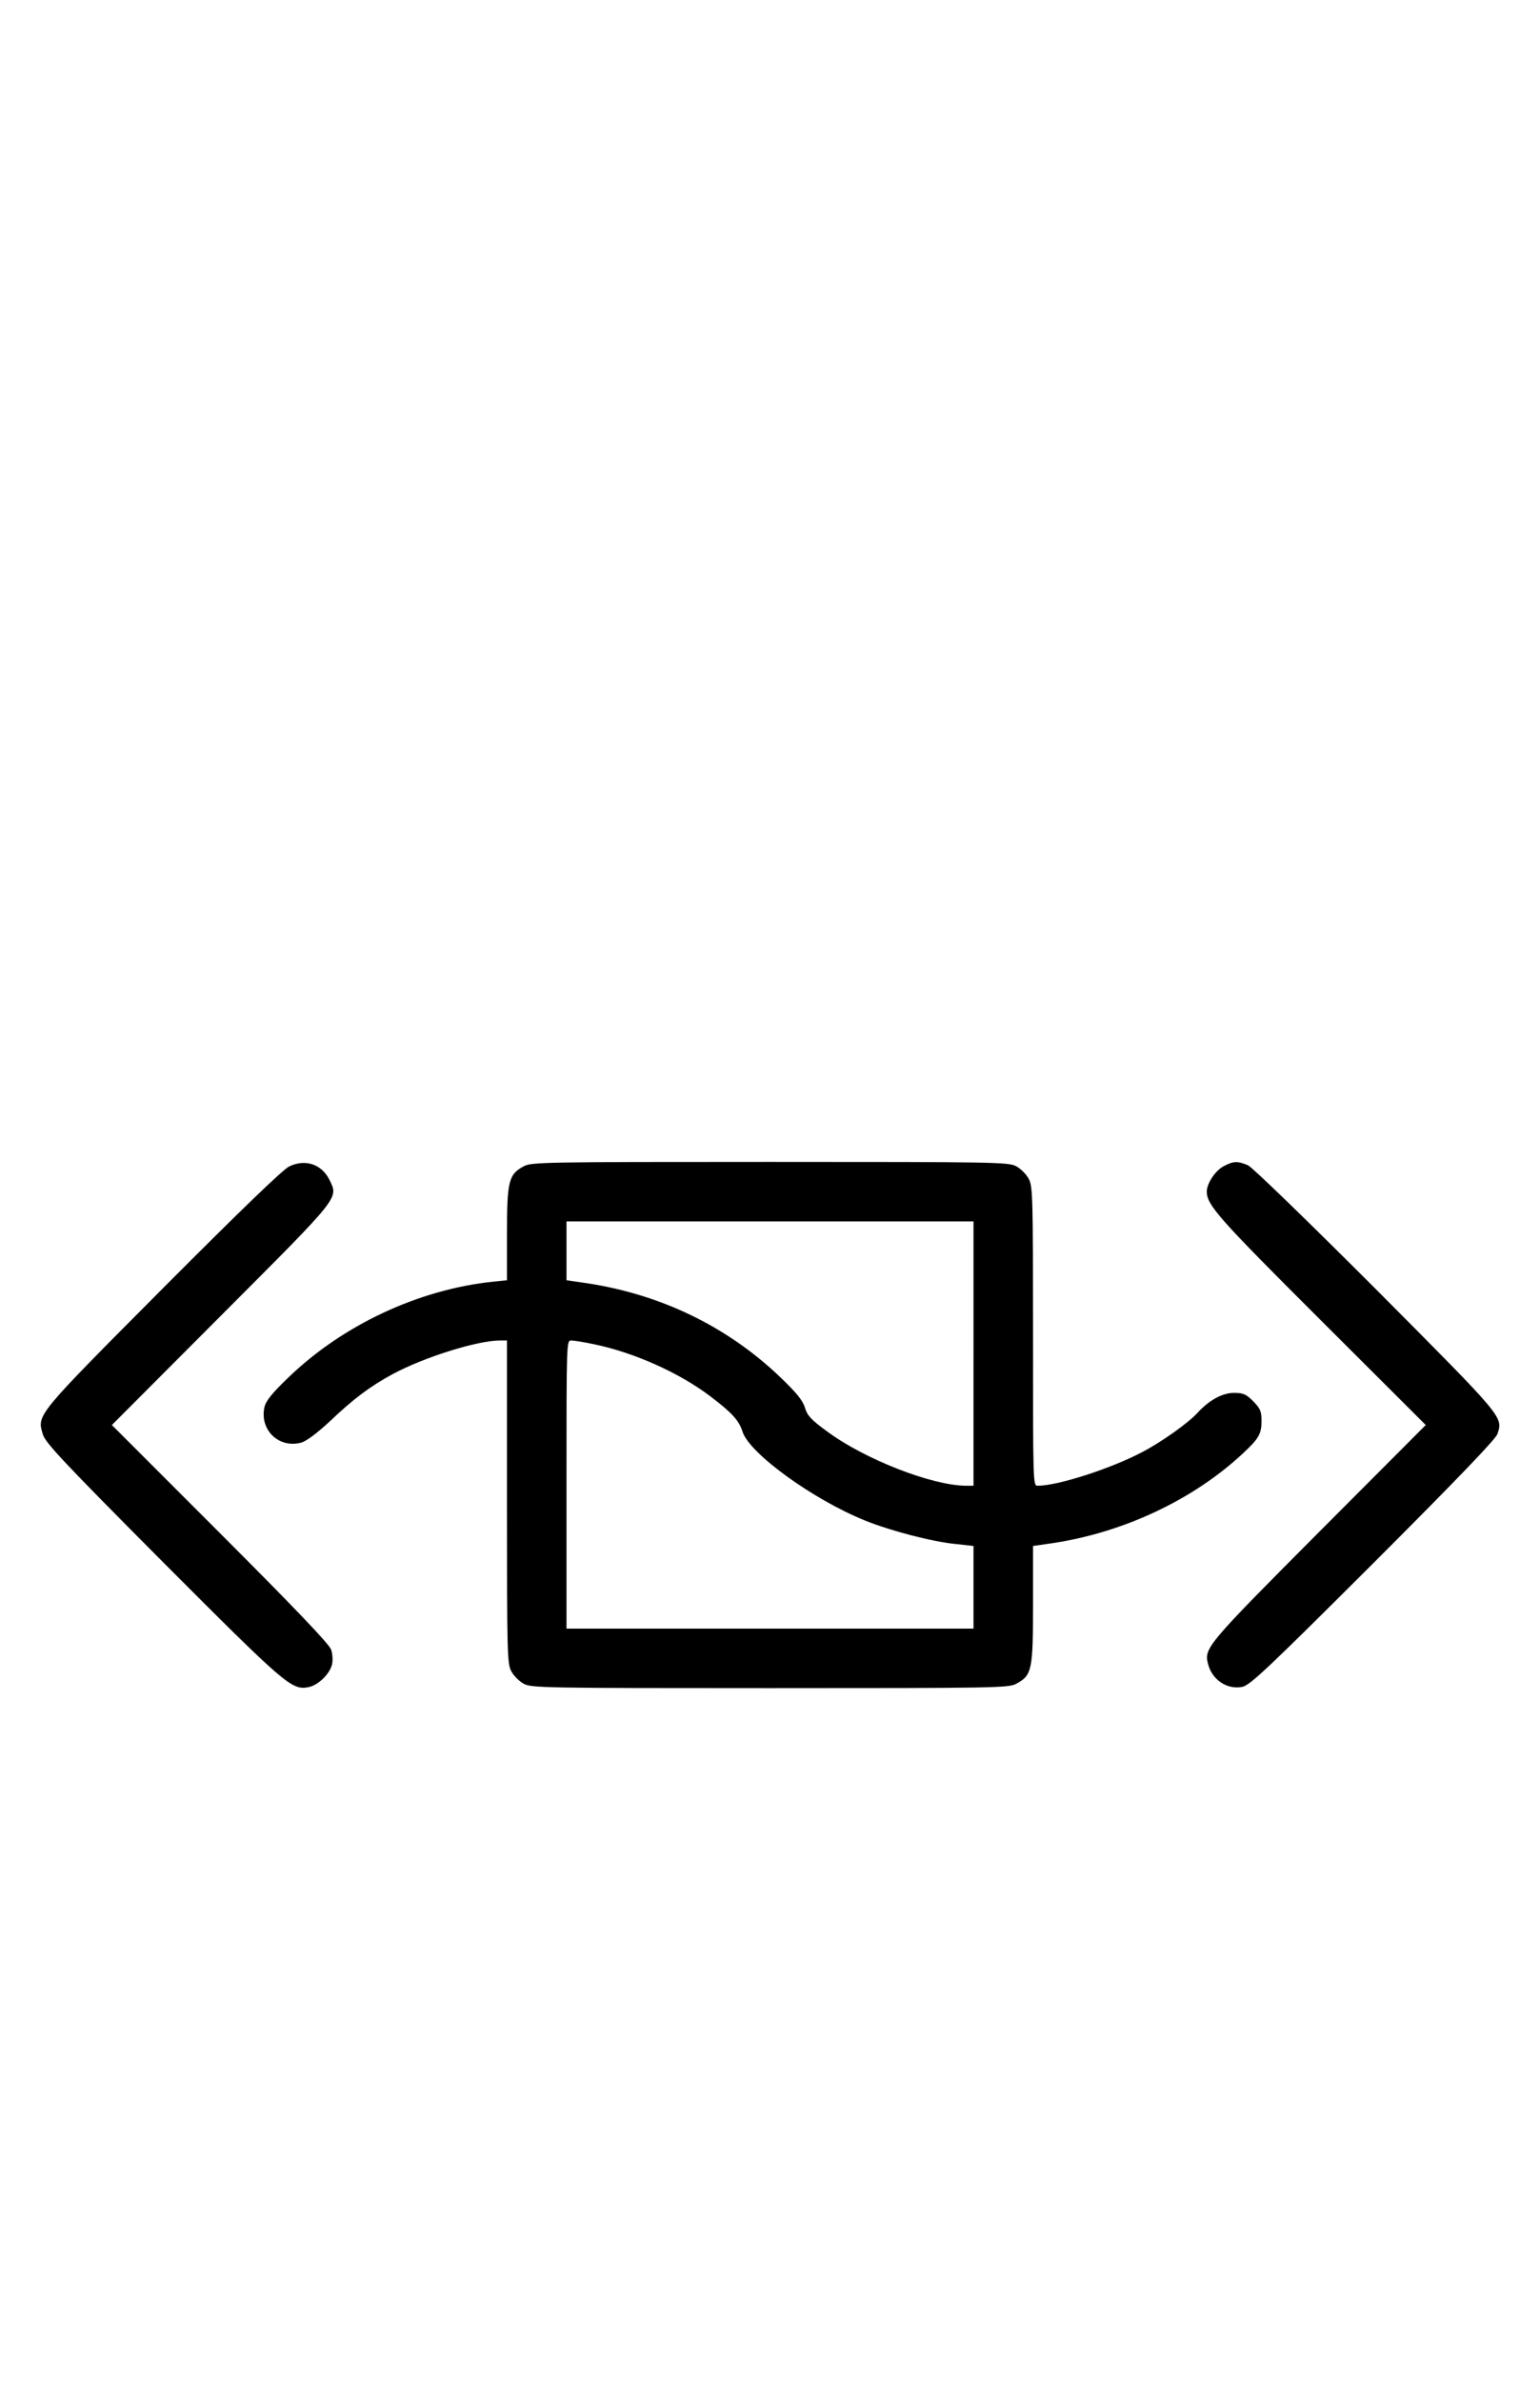 <?xml version="1.0" standalone="no"?>
<!DOCTYPE svg PUBLIC "-//W3C//DTD SVG 20010904//EN"
 "http://www.w3.org/TR/2001/REC-SVG-20010904/DTD/svg10.dtd">
<svg version="1.0" xmlns="http://www.w3.org/2000/svg"
 width="647pt" height="1000pt" viewBox="0 0 647 1000"
 preserveAspectRatio="xMidYMid meet">
<g transform="translate(0,1000) scale(0.1,-0.1)"
fill="#000000" stroke="none">
<path d="M1215 5101 c-26 -12 -208 -188 -531 -512 -535 -538 -529 -530 -504 -613 10 -35 85 -115 503 -535 519 -520 542 -540 613 -527 41 8 90 56 99 96 4 16 2 45 -4 62 -8 23 -151 173 -466 488 l-455 455 459 460 c503 504 493 491 456 568 -32 67 -102 91 -170 58z"/>
<path d="M2201 5102 c-64 -34 -71 -62 -71 -283 l0 -196 -59 -6 c-313 -33 -631 -182 -859 -402 -70 -67 -95 -99 -101 -125 -21 -96 61 -174 154 -149 22 6 66 39 118 87 104 99 173 150 267 201 132 71 356 141 450 141 l30 0 0 -678 c0 -637 1 -679 18 -711 10 -19 34 -43 53 -53 32 -17 84 -18 1034 -18 950 0 1002 1 1034 18 67 36 71 57 71 333 l0 246 83 12 c299 45 591 183 798 376 68 63 79 83 79 137 0 41 -5 52 -35 83 -30 30 -42 35 -81 35 -48 0 -104 -30 -154 -85 -39 -42 -148 -120 -230 -163 -130 -69 -355 -142 -440 -142 -20 0 -20 2 -20 628 0 588 -1 629 -18 661 -10 19 -34 43 -53 53 -32 17 -84 18 -1034 18 -950 0 -1002 -1 -1034 -18z m1889 -787 l0 -555 -32 0 c-143 1 -425 111 -583 228 -67 49 -83 66 -93 99 -9 31 -35 63 -105 130 -222 212 -501 347 -814 394 l-83 12 0 124 0 123 855 0 855 0 0 -555z m-1593 39 c168 -35 358 -120 488 -219 91 -69 120 -101 135 -149 29 -90 294 -283 514 -372 106 -43 285 -90 384 -99 l72 -8 0 -173 0 -174 -855 0 -855 0 0 605 c0 602 0 605 20 605 12 0 55 -7 97 -16z"/>
<path d="M5141 5102 c-36 -19 -71 -73 -71 -107 1 -57 49 -111 479 -540 l441 -440 -449 -450 c-468 -470 -483 -487 -466 -552 16 -67 79 -110 143 -98 32 5 105 74 550 518 358 358 515 522 523 544 24 73 30 65 -509 607 -290 290 -521 514 -539 522 -43 18 -61 18 -102 -4z"/>
</g>
</svg>

